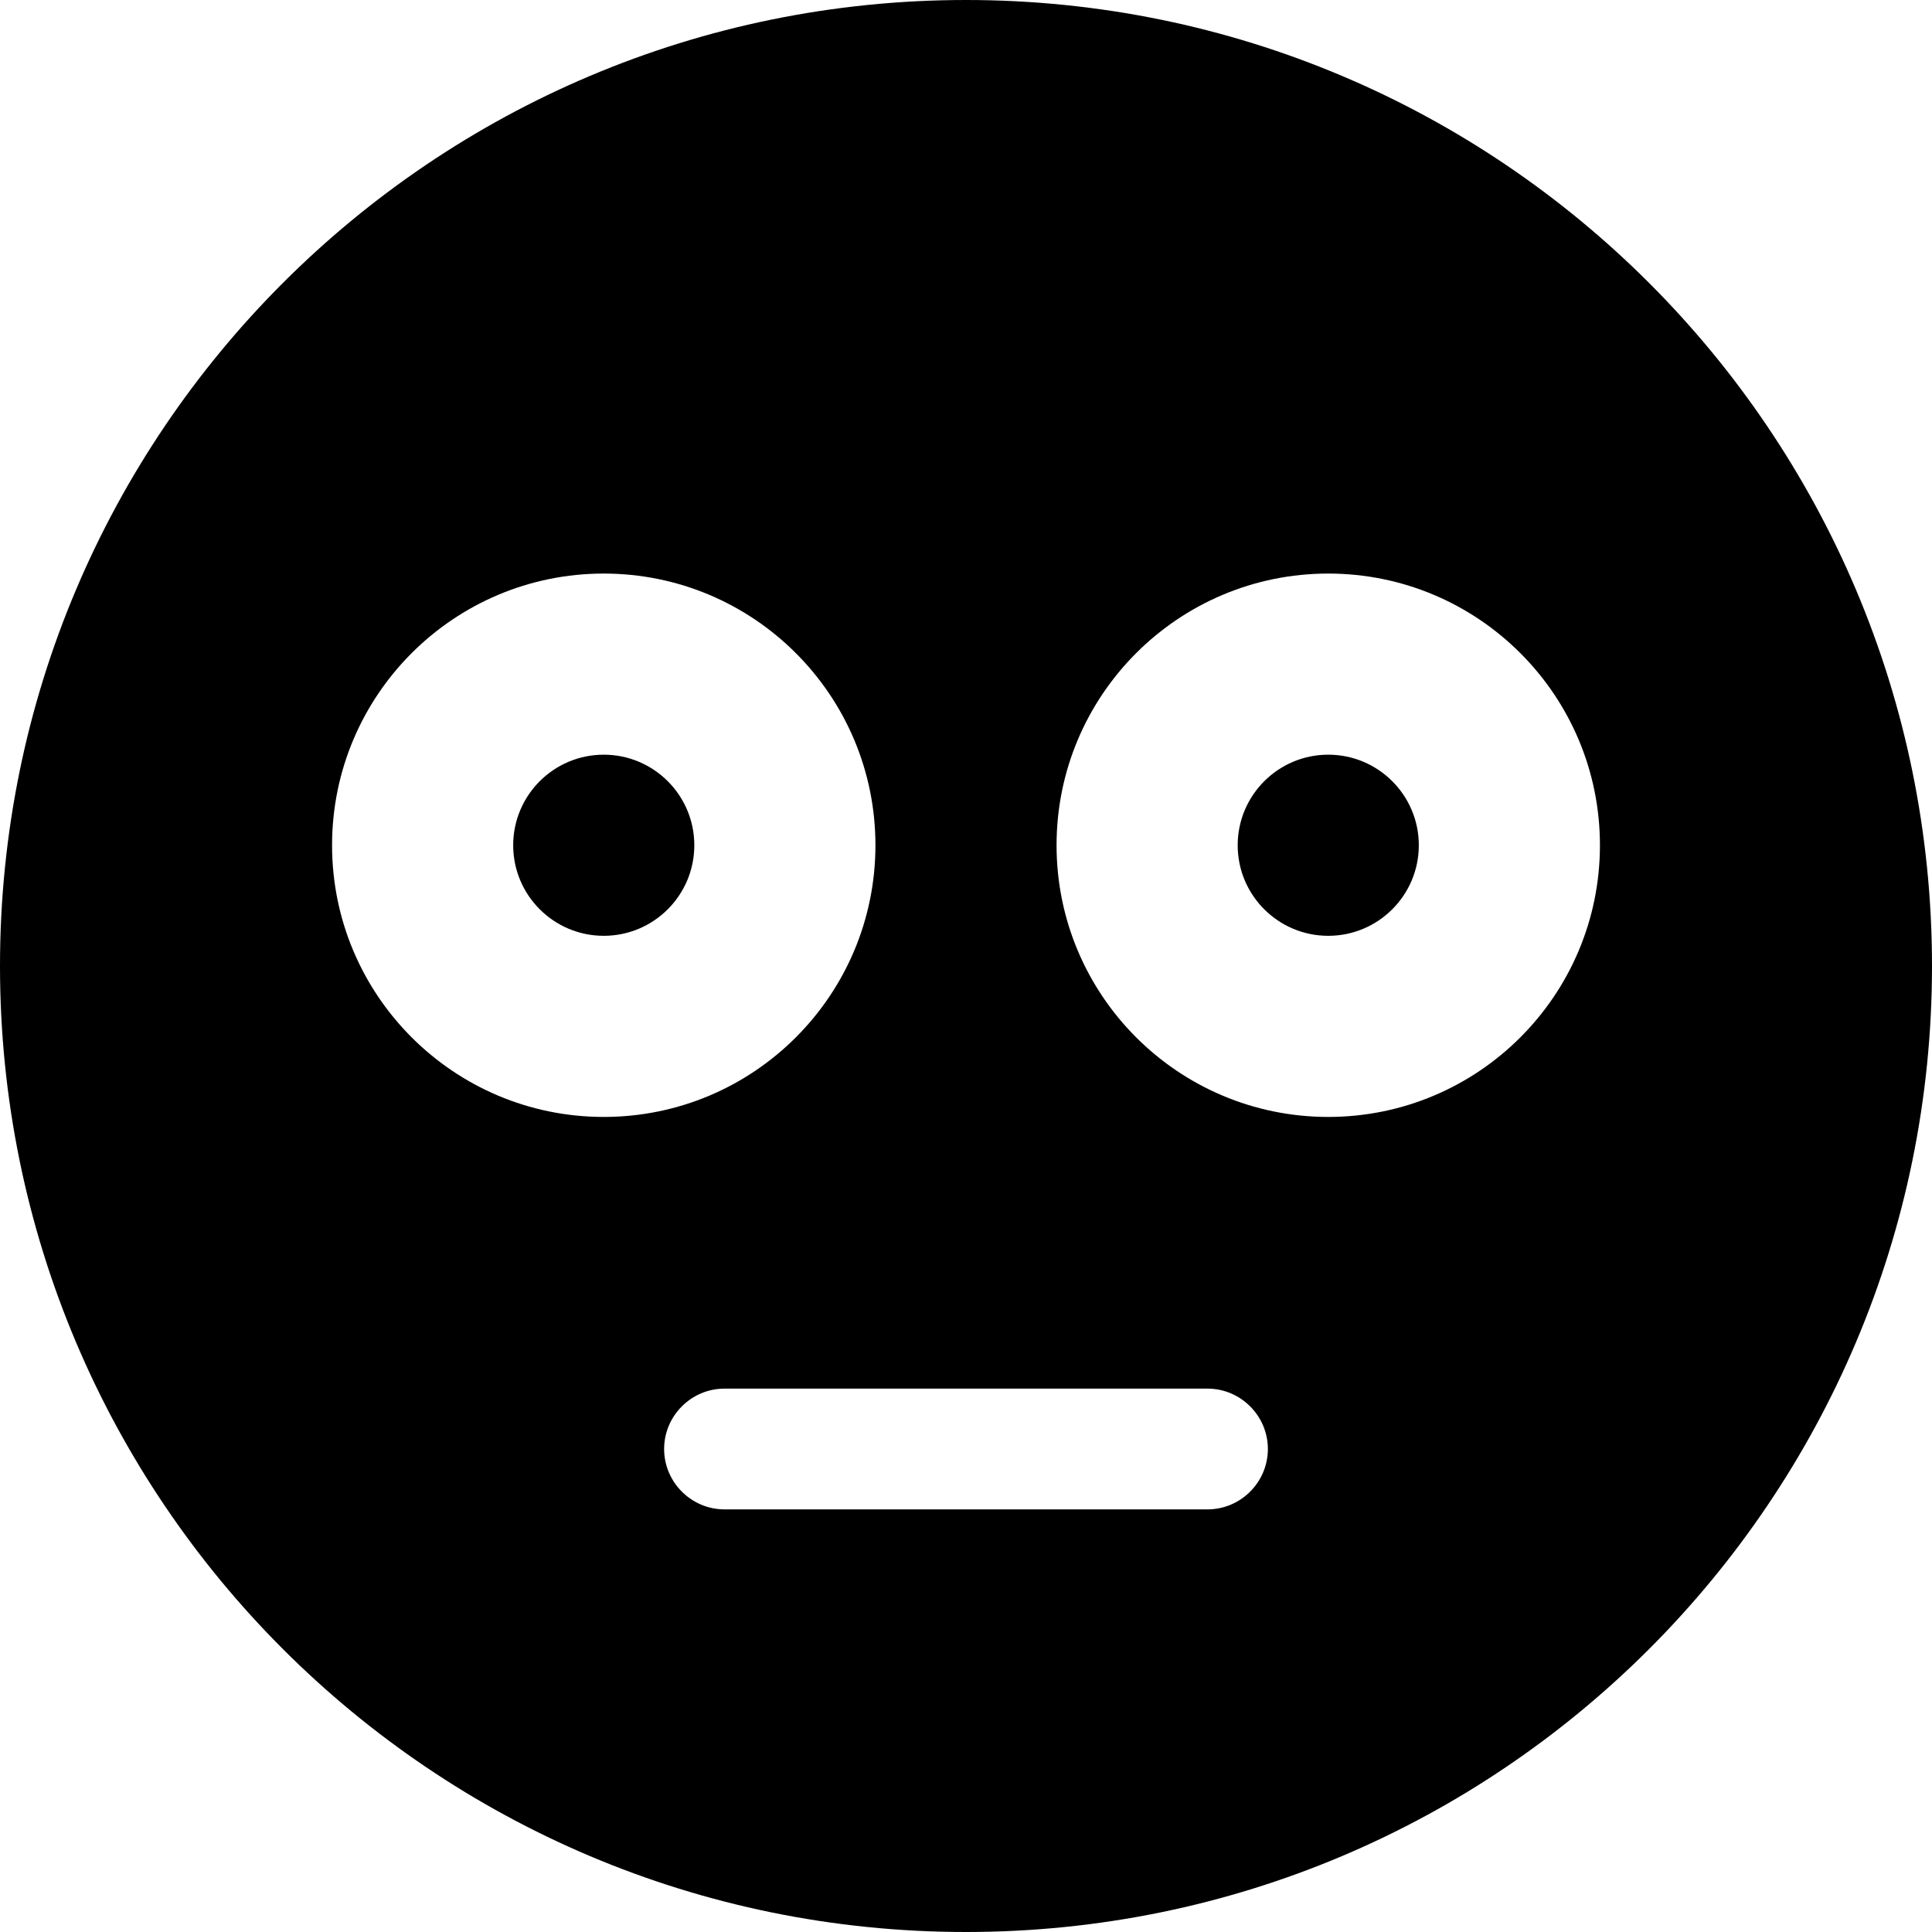 <svg version="1.1" xmlns="http://www.w3.org/2000/svg" width="32" height="32" viewBox="0 0 32 32">
<path fill="currentColor" d="M0 16c0-8.837 7.163-16 16-16s16 7.163 16 16v0c0 8.837-7.163 16-16 16s-16-7.163-16-16v0zM11 24c0 0.55 0.45 1 1 1h8c0.55 0 1-0.45 1-1s-0.45-1-1-1h-8c-0.55 0-1 0.45-1 1zM10 18.5c2.485 0 4.5-2.015 4.5-4.5s-2.015-4.5-4.5-4.5v0c-2.485 0-4.5 2.015-4.5 4.5s2.015 4.5 4.5 4.5v0zM26.5 14c0-2.485-2.015-4.5-4.5-4.5s-4.5 2.015-4.5 4.5v0c0 2.485 2.015 4.5 4.5 4.5s4.5-2.015 4.5-4.5v0zM8.5 14c0-0.828 0.672-1.5 1.5-1.5s1.5 0.672 1.5 1.5v0c0 0.828-0.672 1.5-1.5 1.5s-1.5-0.672-1.5-1.5v0zM20.5 14c0-0.828 0.672-1.5 1.5-1.5s1.5 0.672 1.5 1.5v0c0 0.828-0.672 1.5-1.5 1.5s-1.5-0.672-1.5-1.5v0z"/>
</svg>